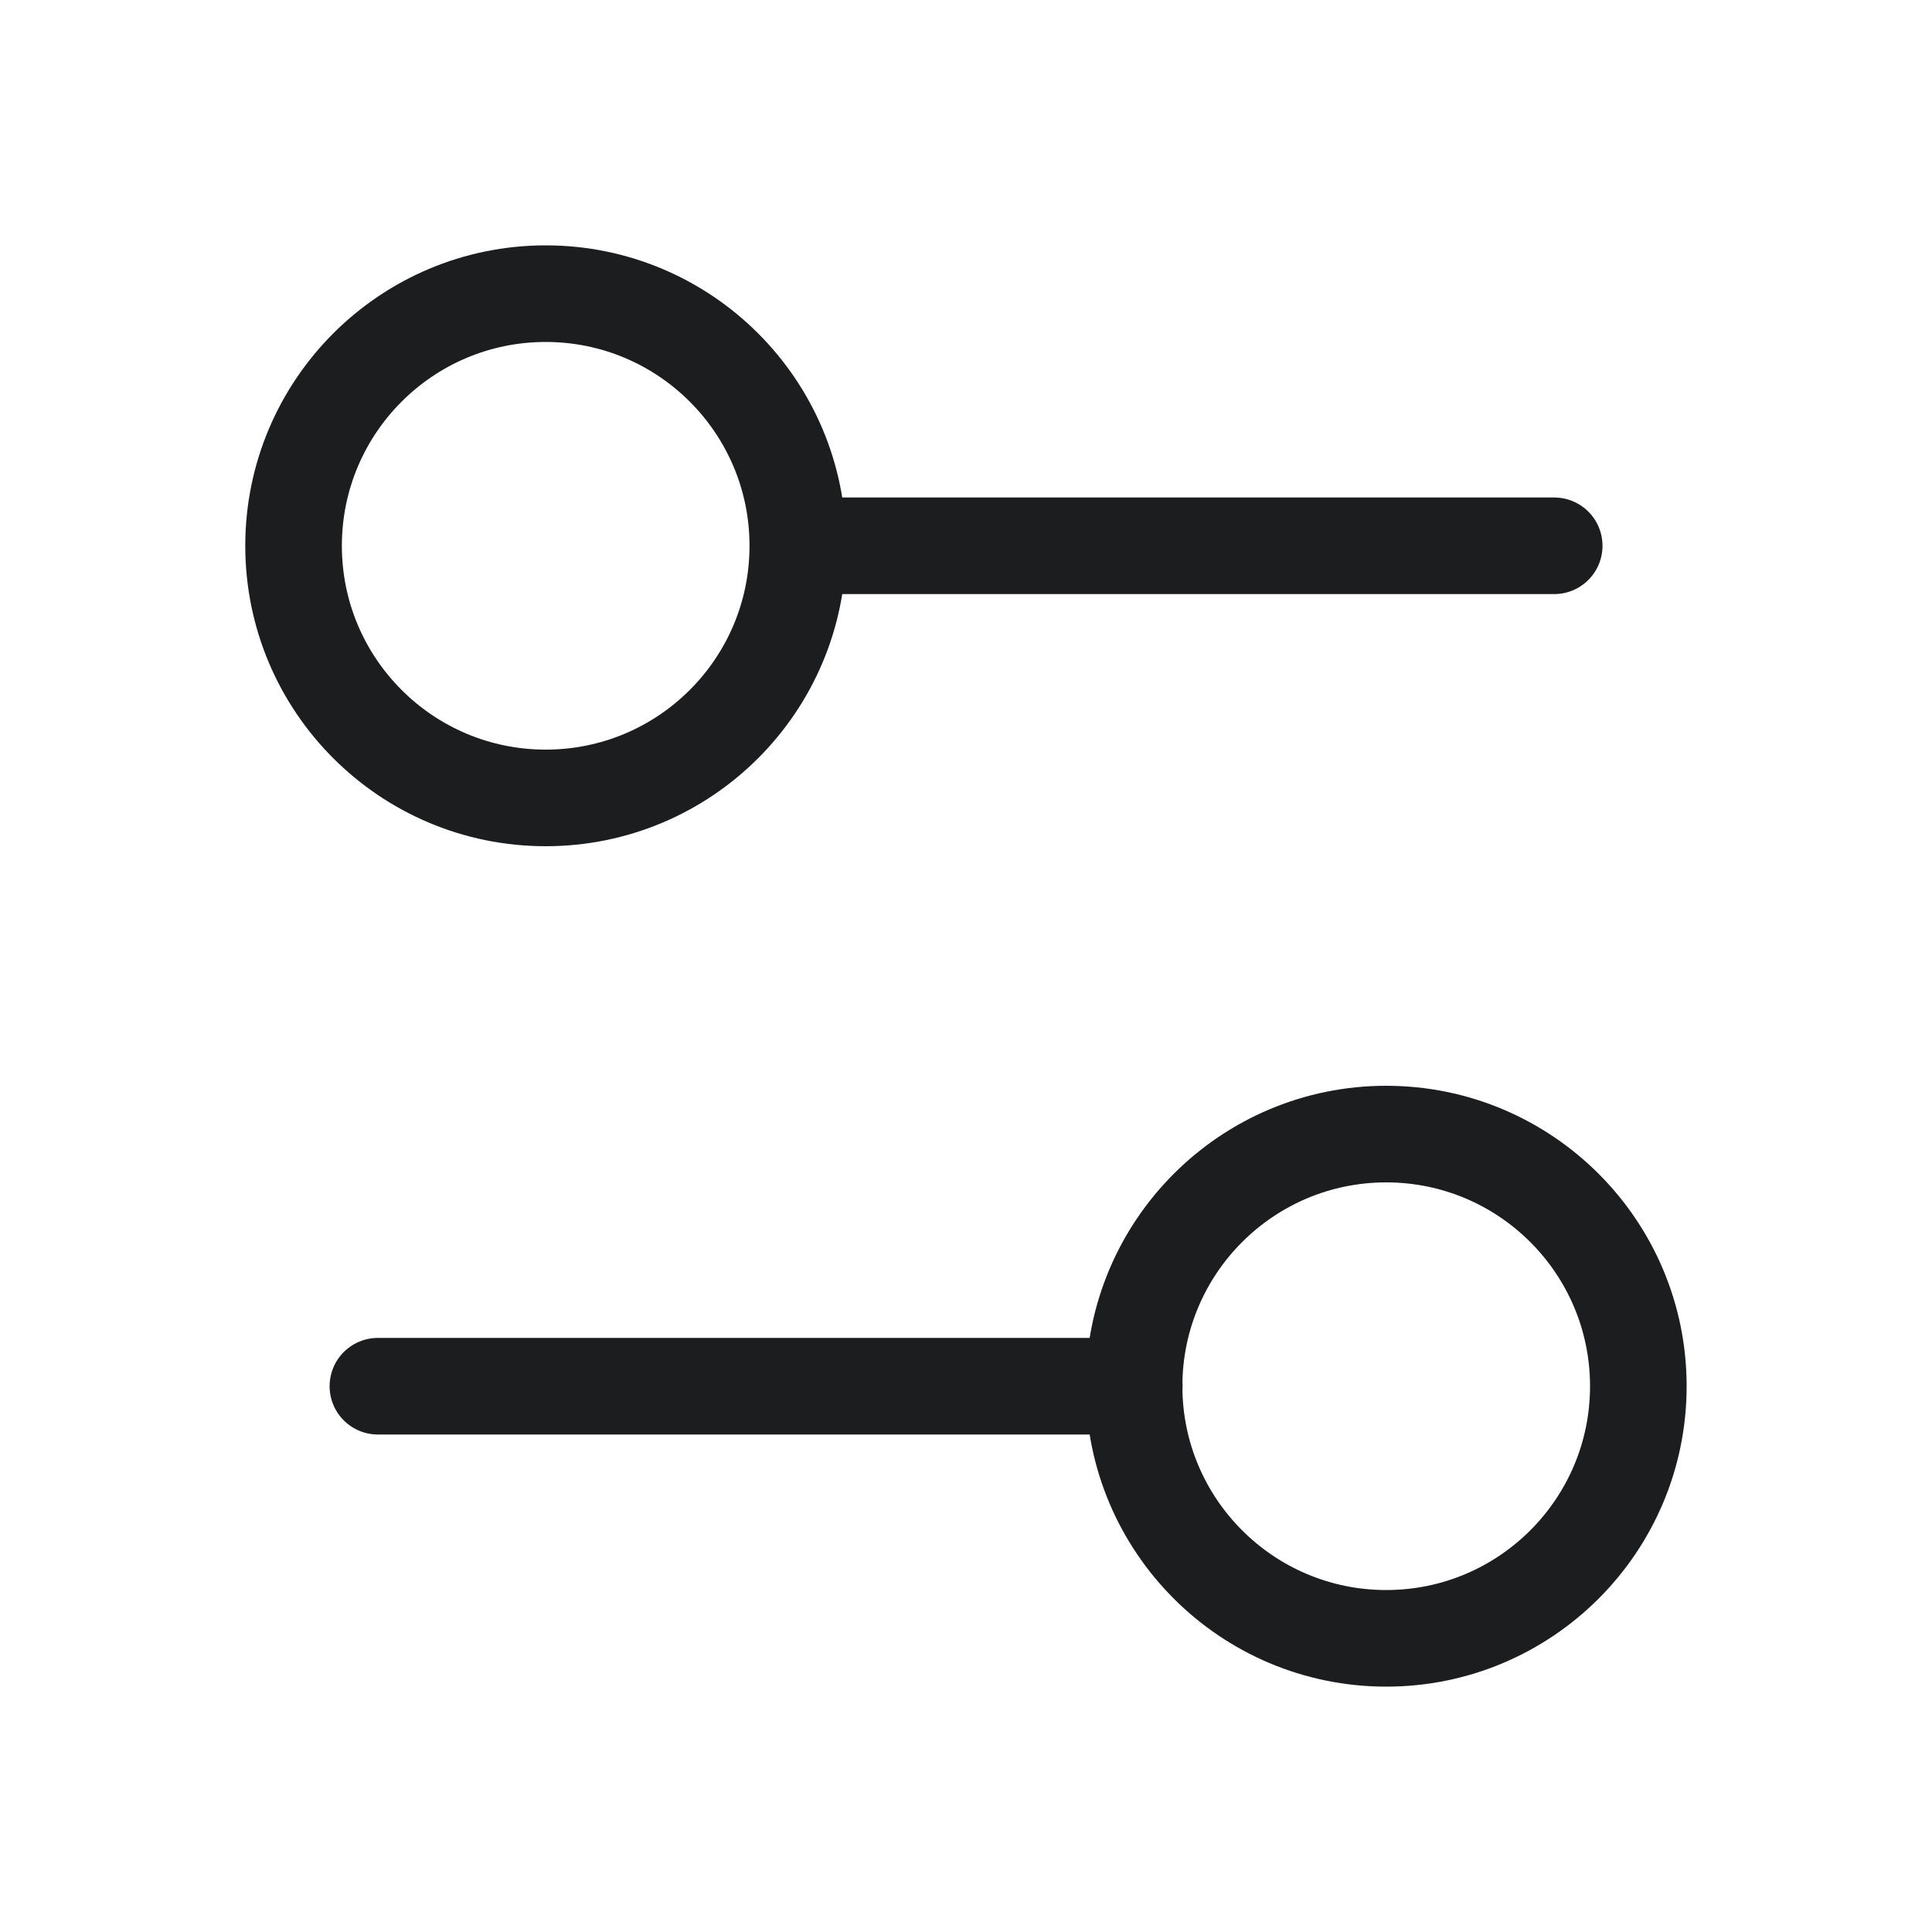 <svg width="20" height="20" viewBox="0 0 20 20" fill="none" xmlns="http://www.w3.org/2000/svg">
<path d="M11.742 14.35H3.912" stroke="#1C1D1F" stroke-linecap="round" stroke-linejoin="round"/>
<path d="M16.089 5.65H8.26" stroke="#1C1D1F" stroke-linecap="round" stroke-linejoin="round"/>
<path d="M14.35 16.96C15.791 16.96 16.96 15.791 16.96 14.35C16.96 12.909 15.791 11.74 14.35 11.74C12.909 11.74 11.74 12.909 11.74 14.35C11.74 15.791 12.909 16.96 14.35 16.96Z" stroke="#1C1D1F" stroke-linecap="round" stroke-linejoin="round"/>
<path d="M5.649 8.26C7.09 8.26 8.259 7.092 8.259 5.65C8.259 4.209 7.09 3.04 5.649 3.04C4.208 3.04 3.039 4.209 3.039 5.65C3.039 7.092 4.208 8.26 5.649 8.26Z" stroke="#1C1D1F" stroke-linecap="round" stroke-linejoin="round"/>
</svg>
